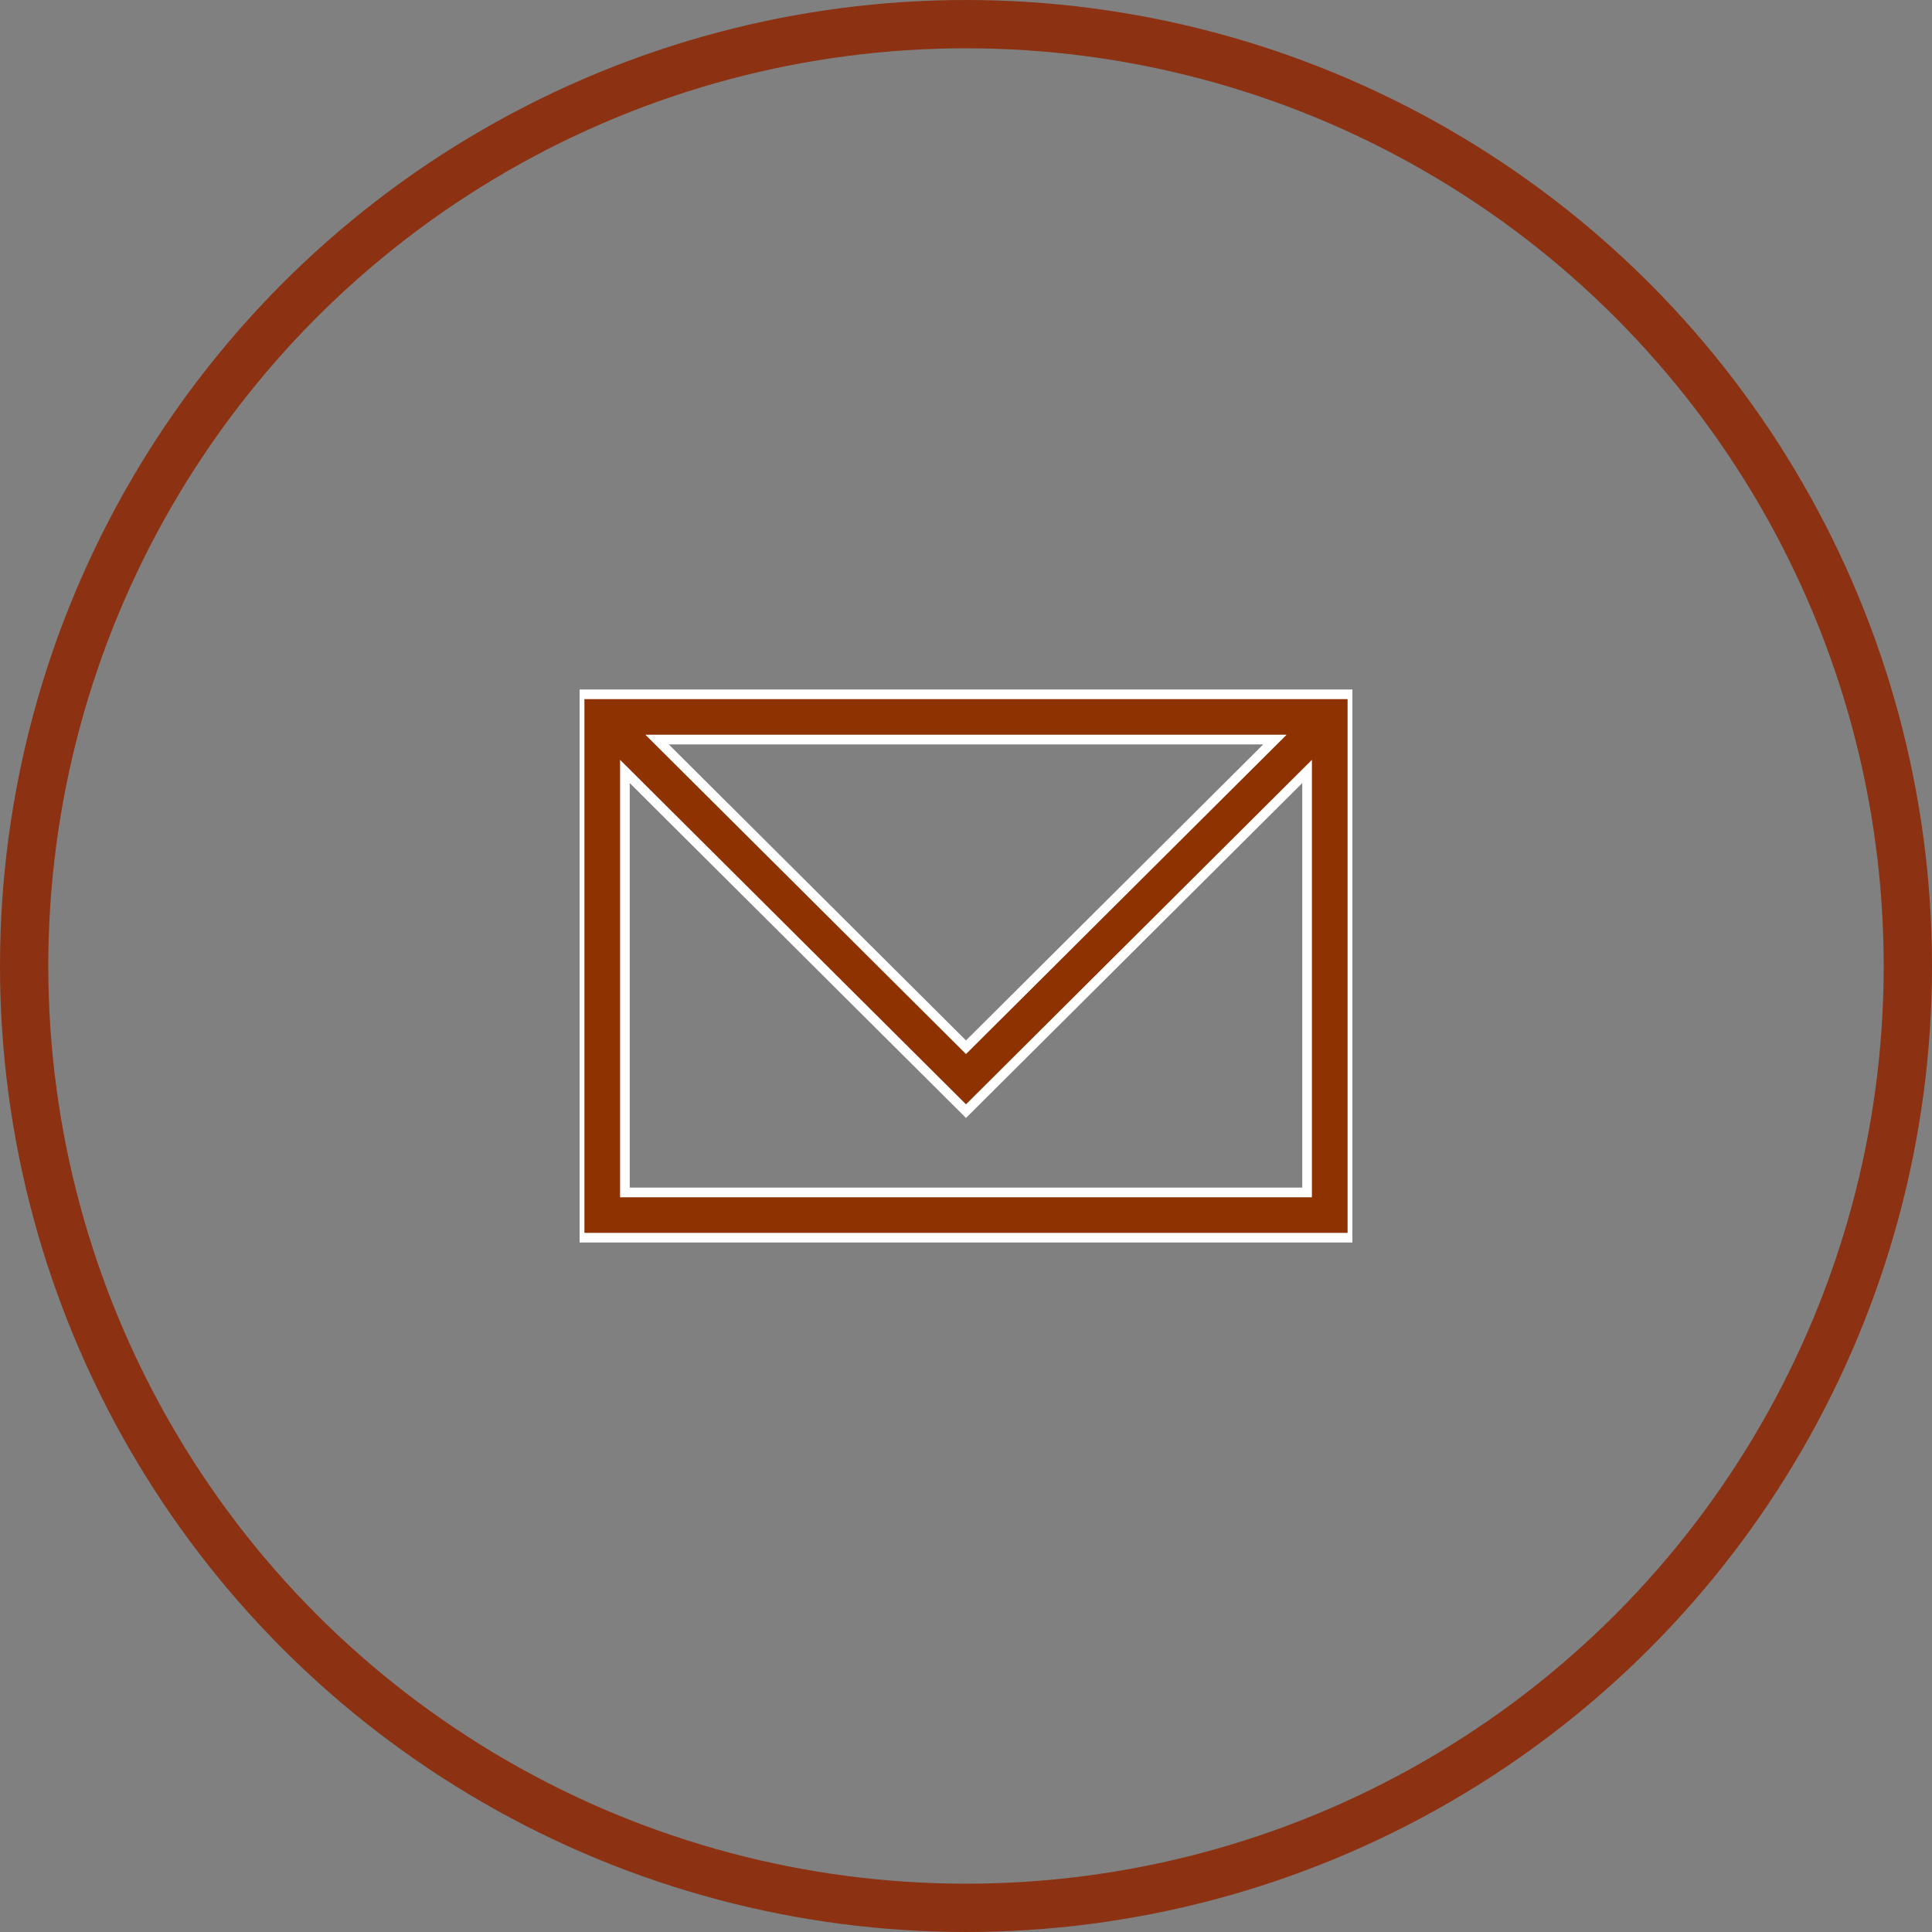 <svg width="40" height="40" viewBox="0 0 40 40" fill="none" xmlns="http://www.w3.org/2000/svg">
<rect x="0" y="0" width="40" height="40" fill="#808080" stroke="none"/>
<g clip-path="url(#clip0_21569_19704)">
<path d="M12 14.375V25.625H28V14.375H12ZM26.396 15.312L20 21.682L13.604 15.312H26.396ZM12.938 24.688V15.972L20 23.005L27.062 15.972V24.688H12.938Z" fill="#8D3200" stroke="white" stroke-width="0.2"/>
</g>
<circle cx="20" cy="20" r="19.5" stroke="#8C3213"/>
<defs>
<clipPath id="clip0_21569_19704">
<rect width="16" height="16" fill="white" transform="translate(12 12)"/>
</clipPath>
</defs>
</svg>
